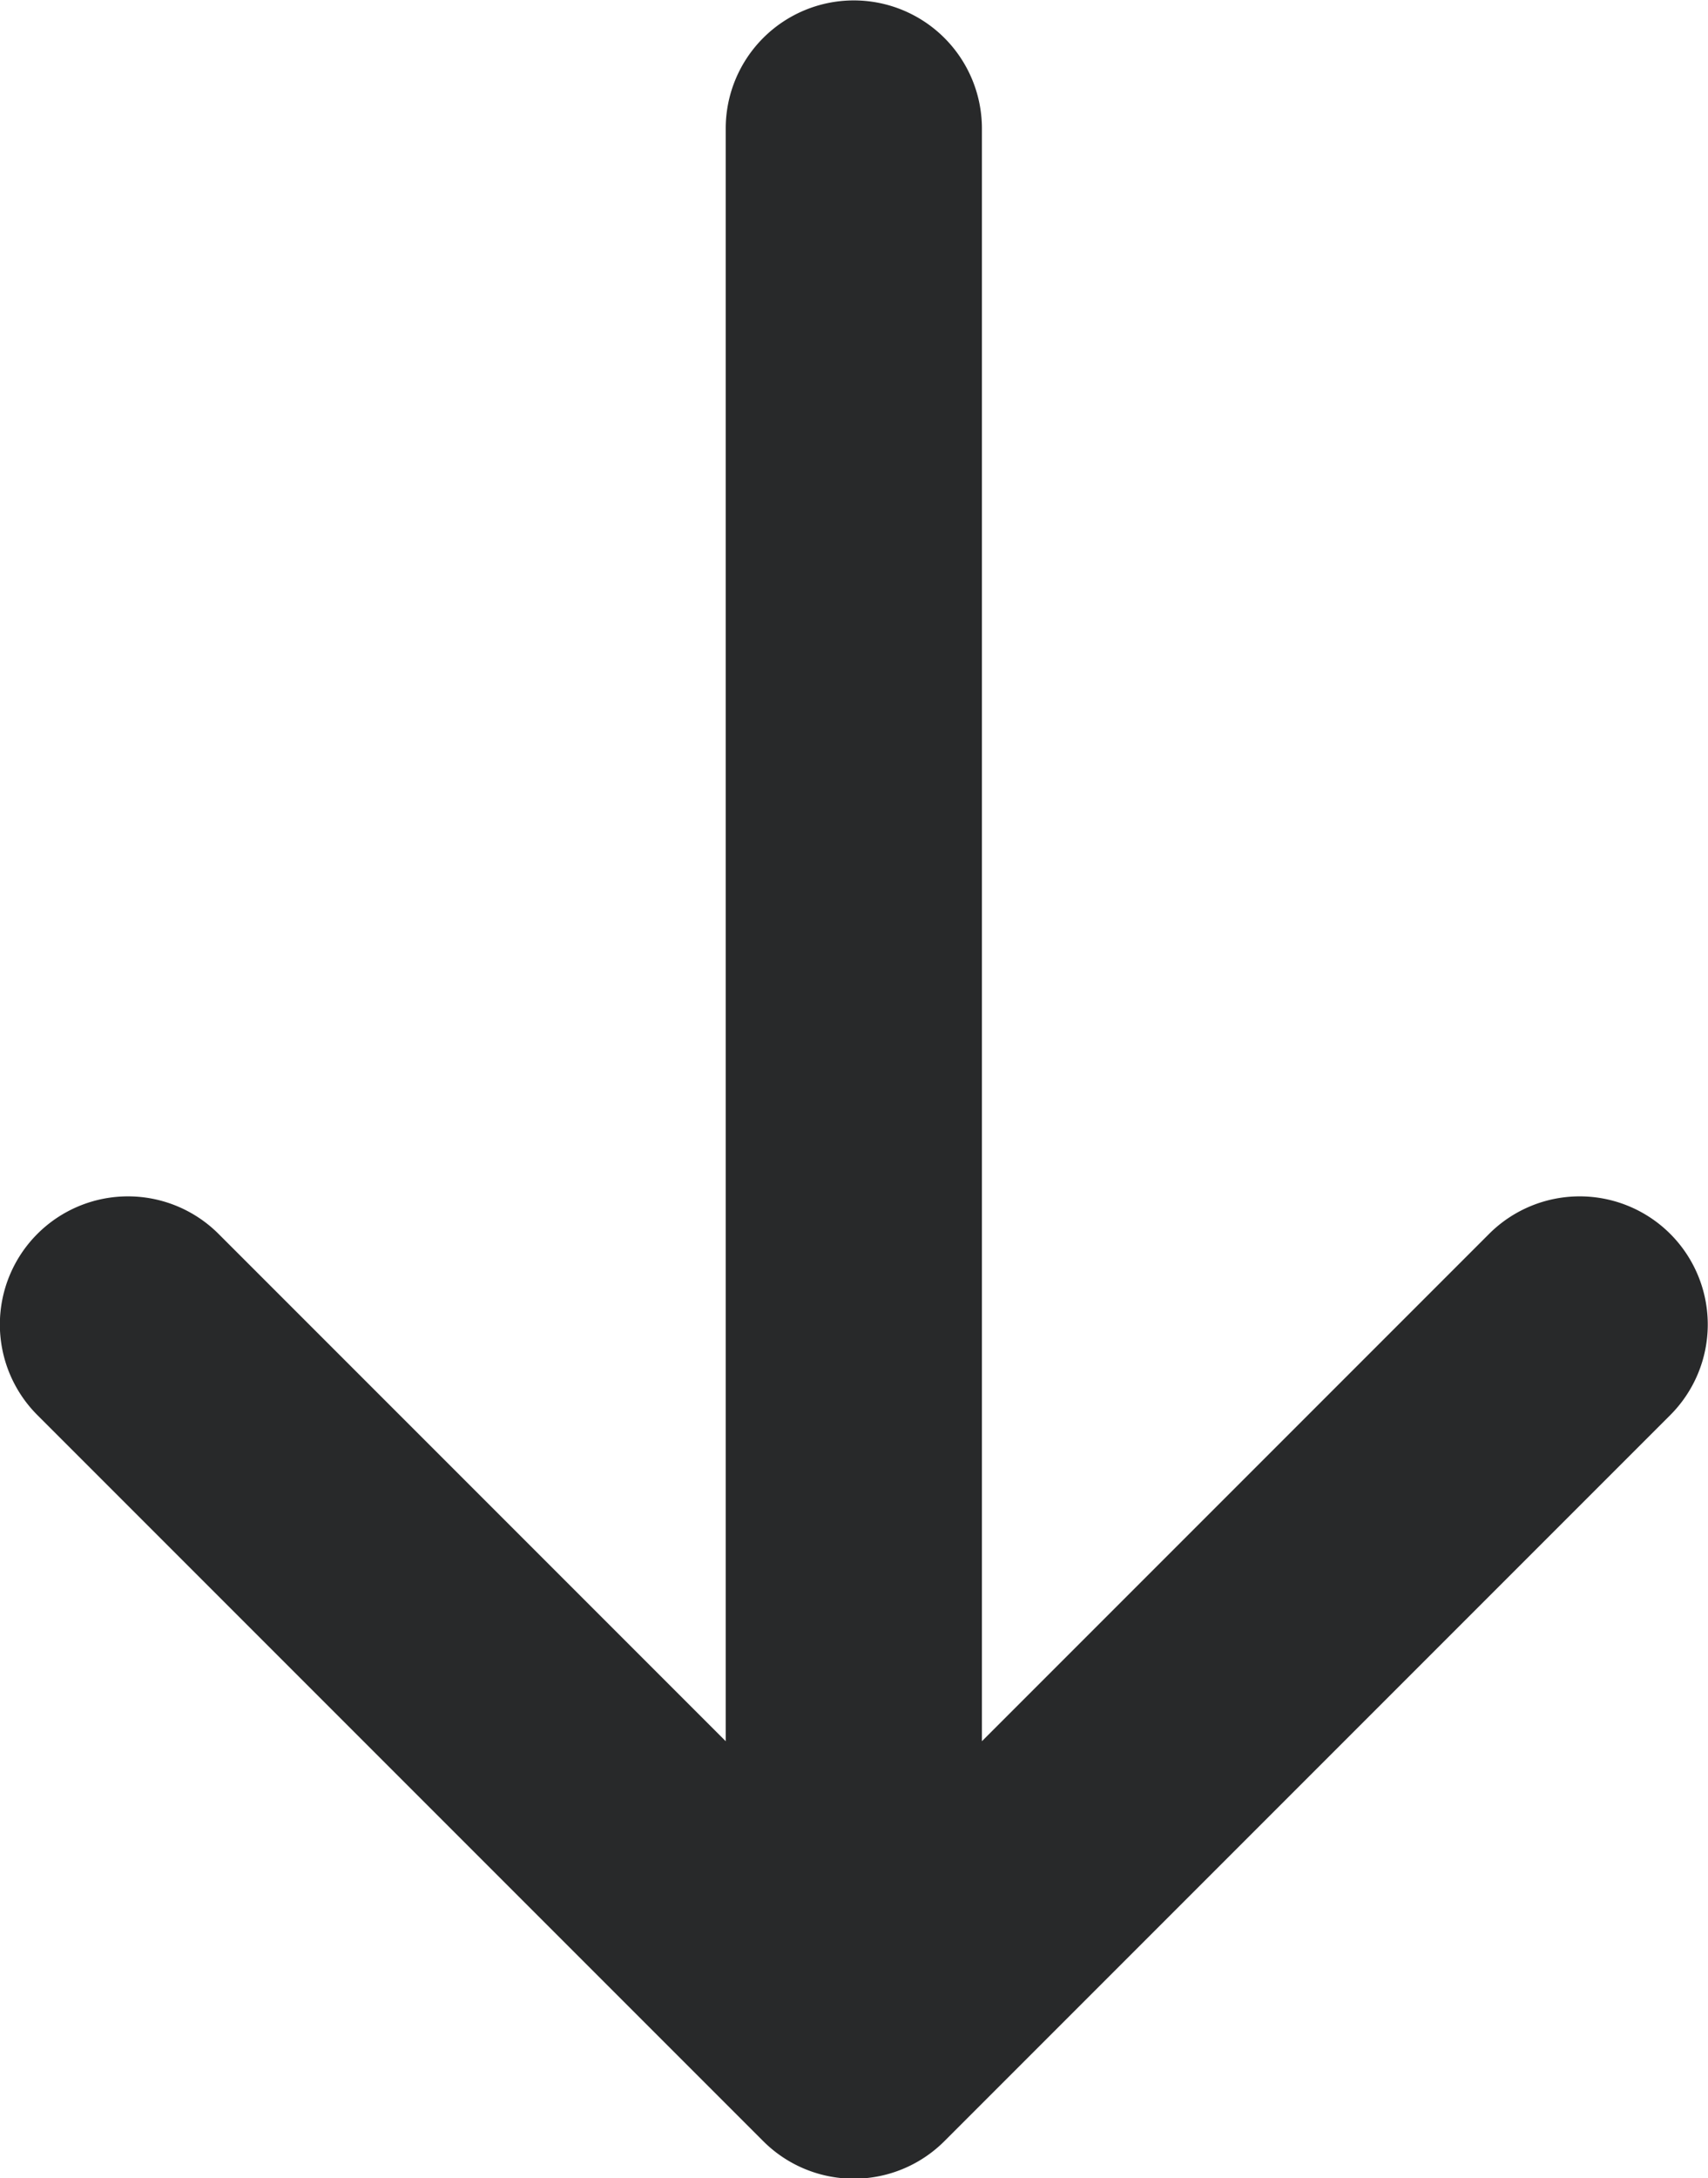 <svg xmlns="http://www.w3.org/2000/svg" width="18.593" height="23.705" viewBox="0 0 18.593 23.705">
    <defs>
        <style>
            .cls-1{fill:#28292a}
        </style>
    </defs>
    <path id="Path_1467" d="M618.282 441.8l7.9-7.9a1.394 1.394 0 0 0-1.972-1.972l-5.521 5.521v-17.55a1.394 1.394 0 0 0-2.789 0v17.55l-5.521-5.521a1.394 1.394 0 1 0-1.972 1.972l7.9 7.9a1.394 1.394 0 0 0 1.975 0z" class="cls-1" data-name="Path 1467" transform="translate(-608 -418.5)"/>
</svg>
